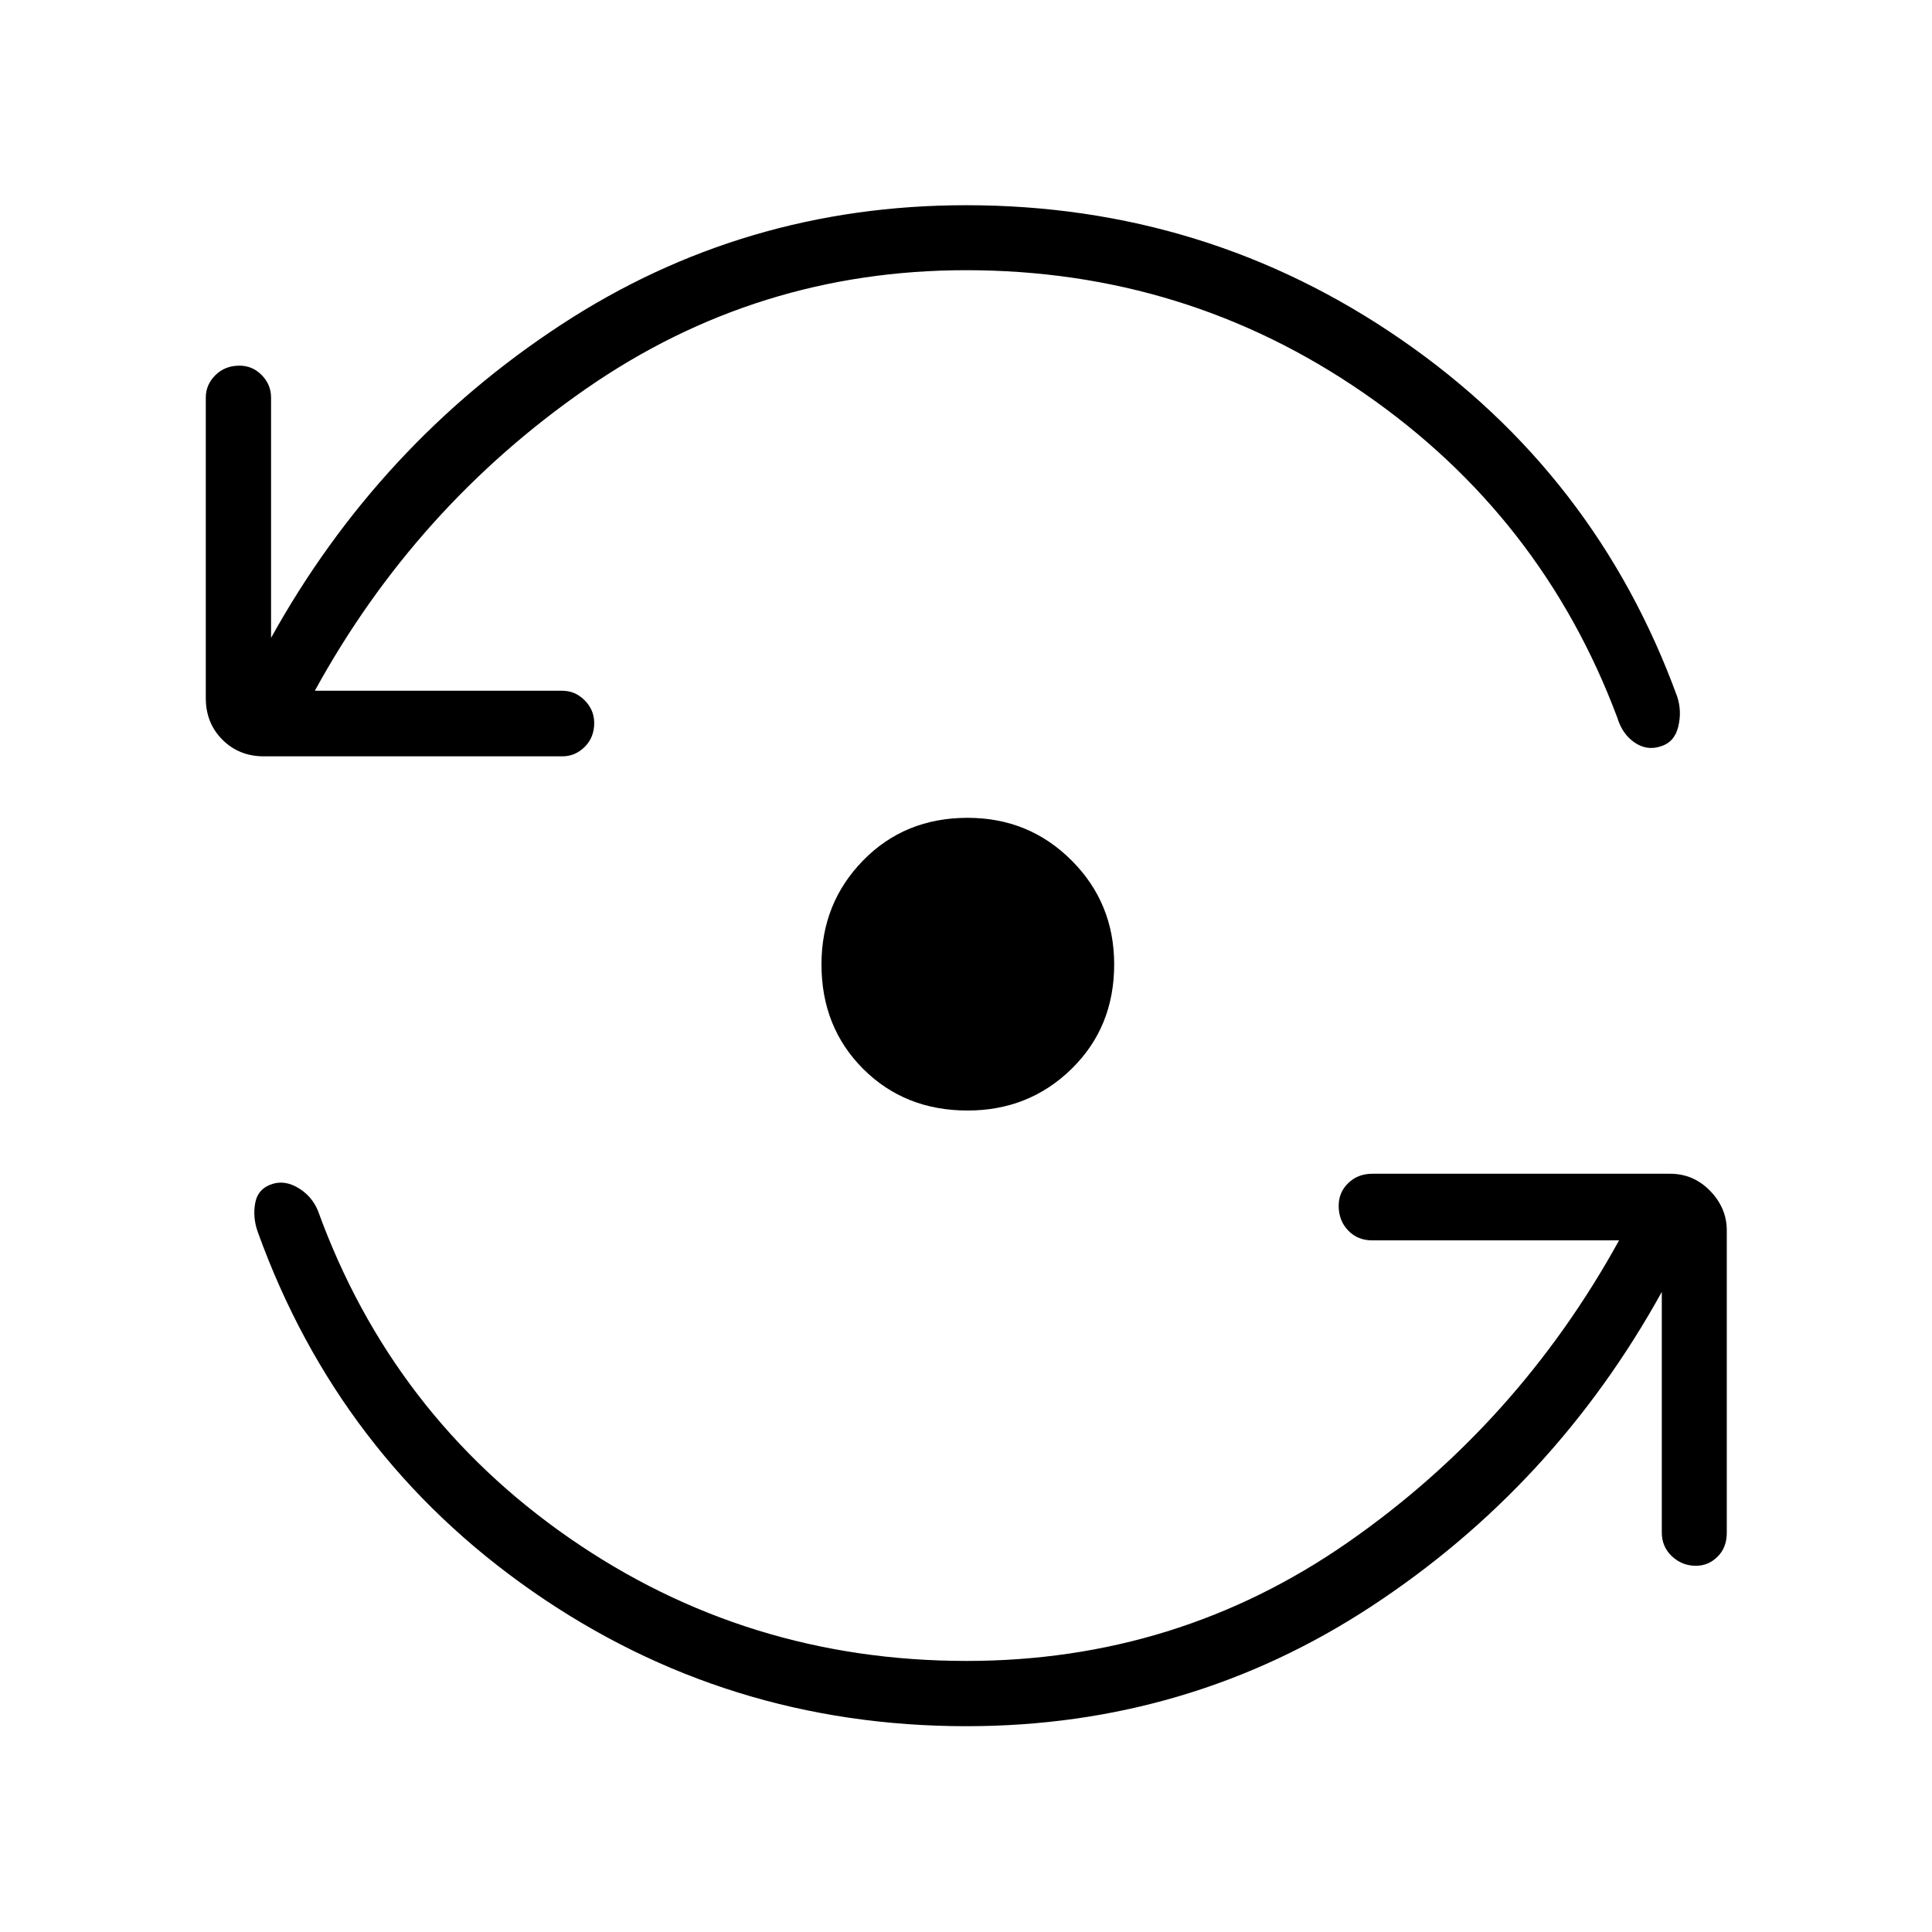<svg xmlns="http://www.w3.org/2000/svg" height="40" viewBox="0 -960 960 960" width="40"><path d="M480.28-102.26q-119.4 0-215.65-66.99-96.26-66.99-136.5-178.46-2.69-7.47-1.28-14.72 1.41-7.24 9.01-9.43 6.18-1.7 12.7 2.35t9.45 11.19q36.81 101.46 124.88 162.54 88.07 61.09 197.39 61.09 104.66 0 189.24-58.76 84.58-58.76 134.99-150.22H681.76q-7.13 0-11.86-4.9-4.72-4.9-4.72-12.29 0-6.68 4.77-11.29 4.77-4.62 11.96-4.62h147.95q11.64 0 19.9 8.51 8.27 8.52 8.27 19.66v150.2q0 7.37-4.57 11.9-4.58 4.53-10.76 4.53-6.9 0-11.93-4.72-5.03-4.71-5.03-11.86v-119.5q-53.39 96.55-144.2 156.17-90.81 59.62-201.26 59.62ZM480-825.74q-103.85 0-188.68 58.83-84.83 58.83-134.88 150.14H279.4q6.41 0 11.13 4.77 4.73 4.77 4.73 11.24 0 7.2-4.73 11.89-4.72 4.69-11.13 4.69H131.14q-12.36 0-20.62-8.26-8.26-8.27-8.26-20.62v-149.39q0-6.41 4.76-11.13 4.77-4.73 11.97-4.73 6.47 0 11.09 4.73 4.61 4.72 4.61 11.13v119.4q53.4-96.22 144.13-155.6 90.73-59.38 201.18-59.38 119.55 0 216.33 66.81 96.79 66.81 137.09 177.45 2.36 7.18.48 14.9-1.88 7.71-8.76 9.75-6.82 2.25-12.93-1.93-6.11-4.18-8.56-12.3-37.52-100.23-125.95-161.31-88.42-61.08-197.7-61.08Zm.8 417.55q-31.21 0-51.91-20.7-20.7-20.7-20.7-51.91 0-30.5 20.7-51.66 20.7-21.17 51.91-21.17 30.5 0 51.66 21.17 21.17 21.16 21.17 51.66 0 31.21-21.17 51.91-21.16 20.7-51.66 20.7Z"/></svg>